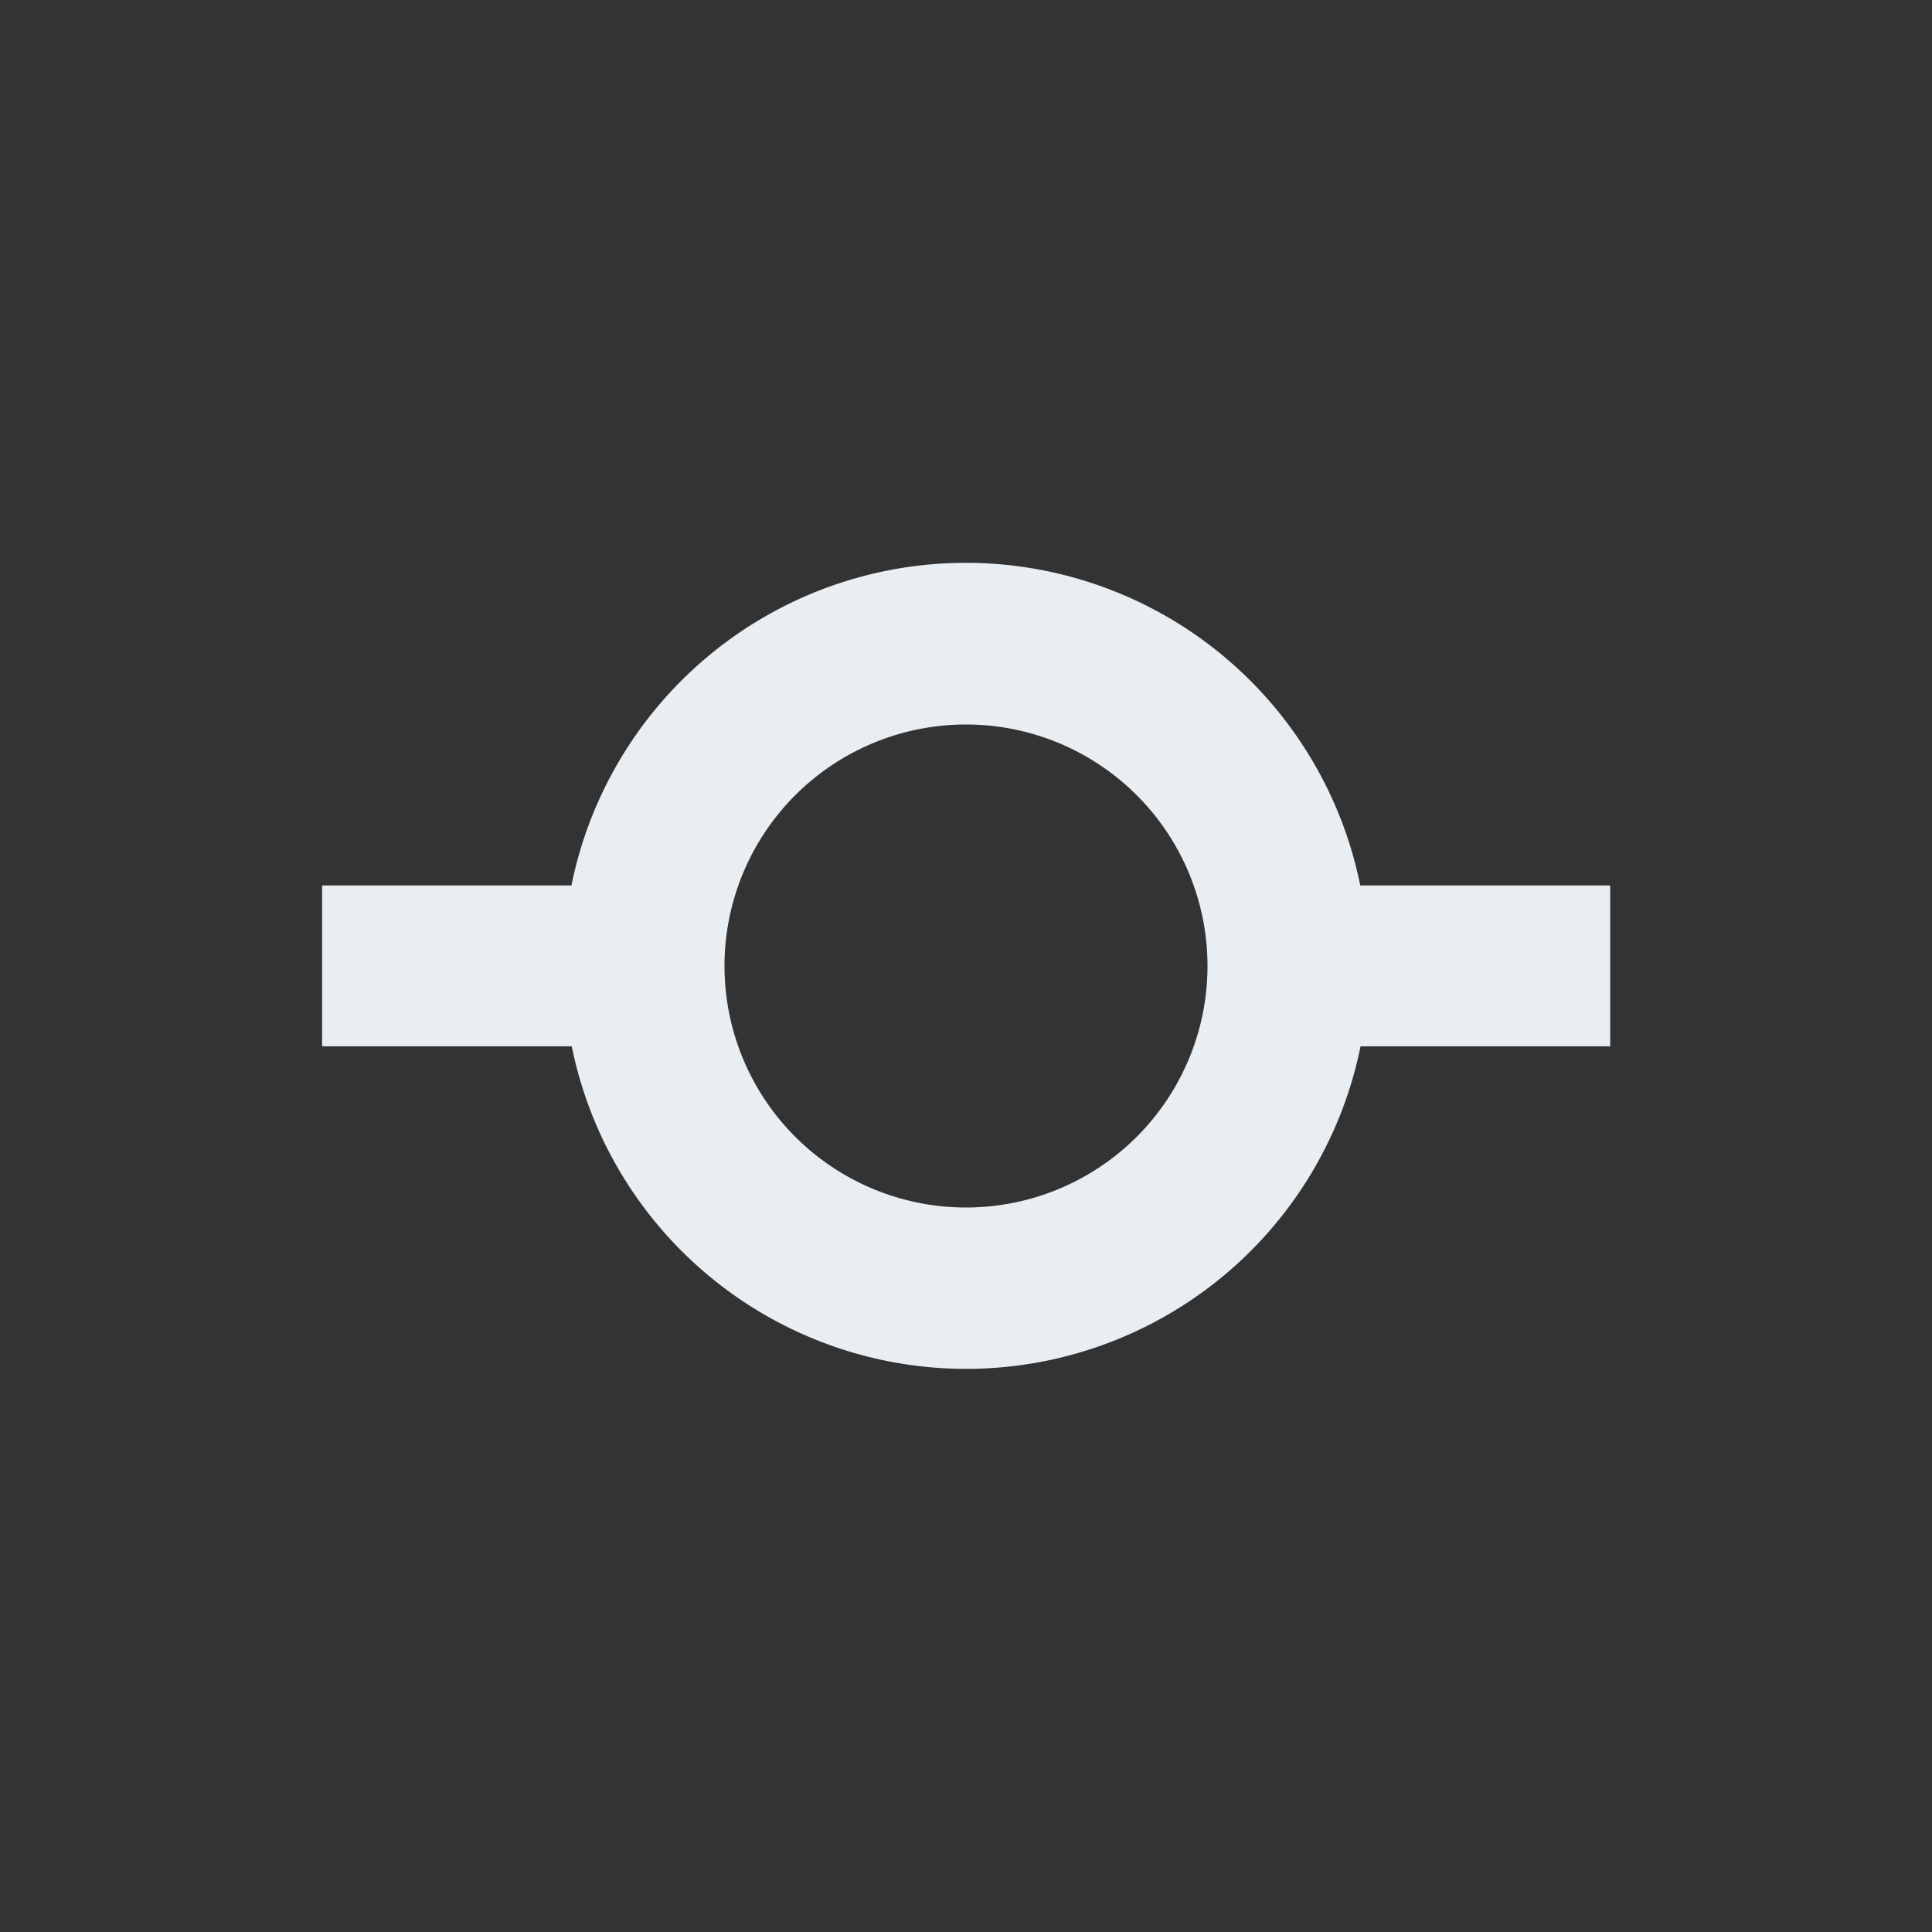 <svg xmlns="http://www.w3.org/2000/svg" viewBox="0 0 64 64"><rect x="0" y="0" width="64" height="64" fill="#333333" stroke="none"/><defs><style>.a{fill:#e8eef2;}</style></defs><title>Nots</title><path class="a" d="M53.33,29.33H45.06a13.33,13.33,0,0,0-26.13,0H10.67v5.33h8.27a13.33,13.33,0,0,0,26.13,0h8.27V29.33ZM32,40a8,8,0,1,1,8-8A8,8,0,0,1,32,40Z"/></svg>